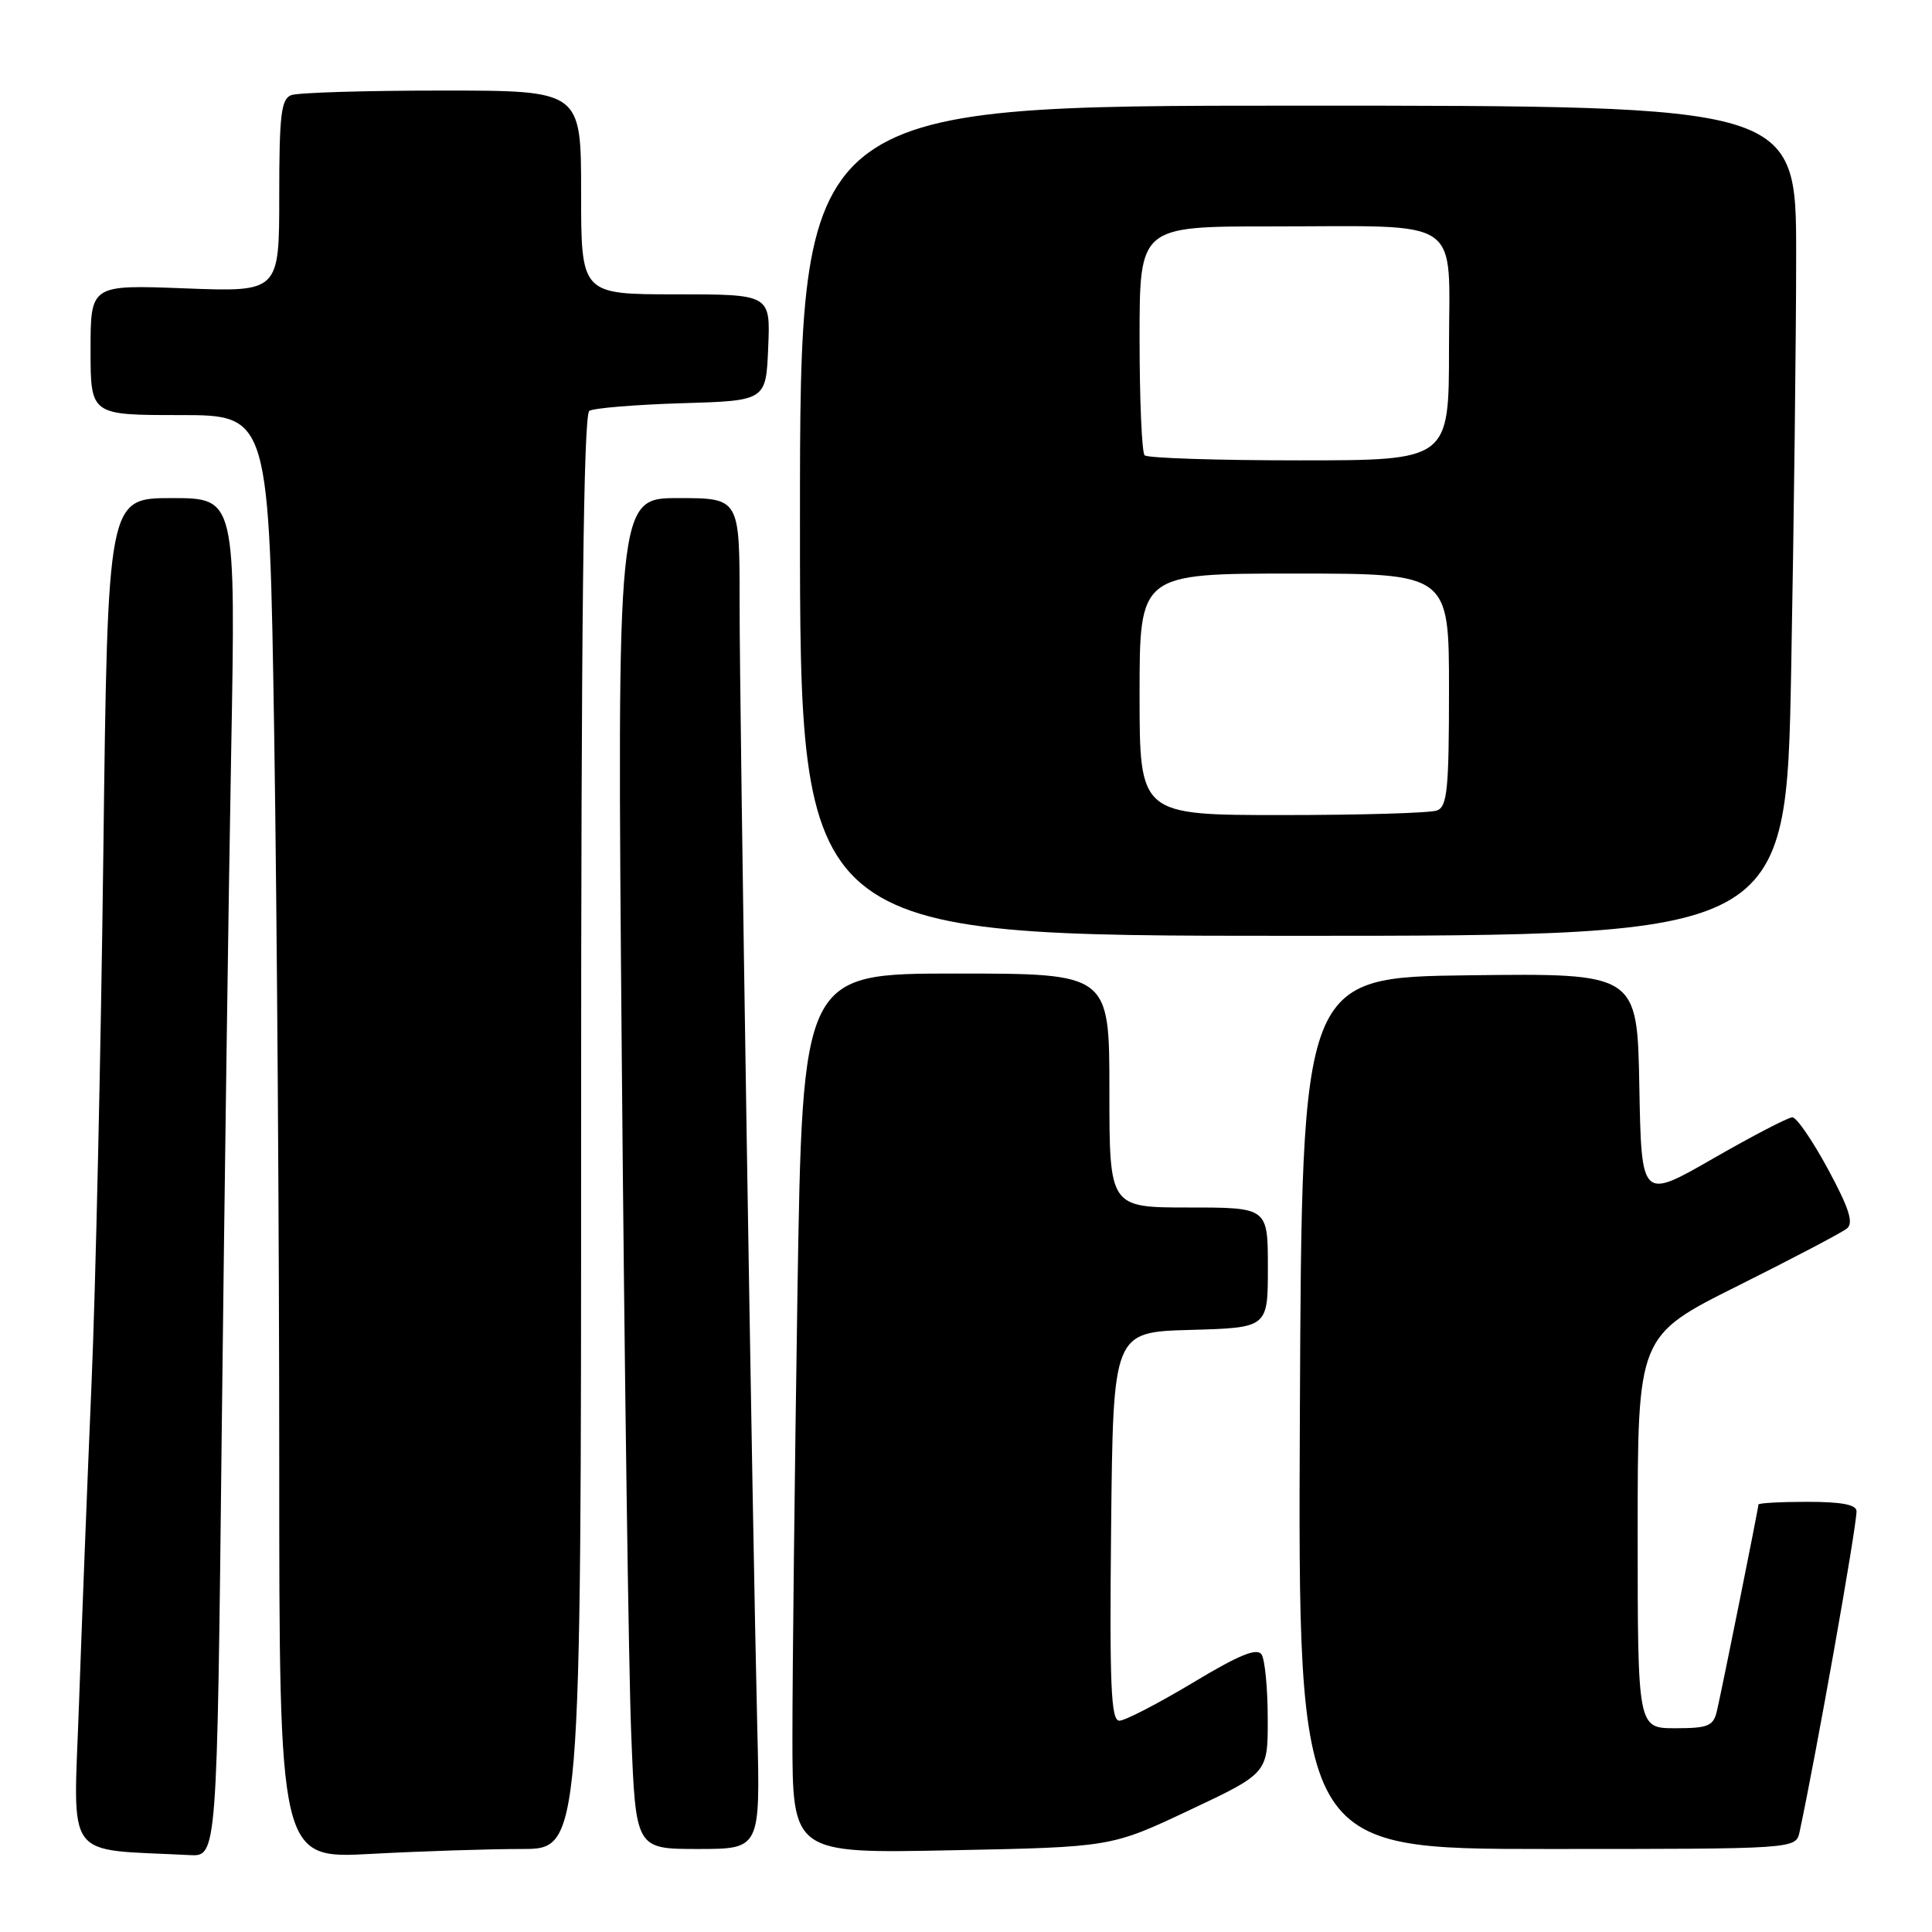 <?xml version="1.0" encoding="UTF-8" standalone="no"?>
<!DOCTYPE svg PUBLIC "-//W3C//DTD SVG 1.1//EN" "http://www.w3.org/Graphics/SVG/1.1/DTD/svg11.dtd" >
<svg xmlns="http://www.w3.org/2000/svg" xmlns:xlink="http://www.w3.org/1999/xlink" version="1.1" viewBox="0 0 256 256">
 <g >
 <path fill="currentColor"
d=" M 29.38 189.75 C 29.73 158.81 30.29 118.31 30.63 99.75 C 31.24 66.00 31.24 66.00 22.75 66.00 C 14.27 66.00 14.27 66.00 13.69 113.25 C 13.37 139.24 12.67 170.85 12.12 183.50 C 11.58 196.15 10.84 215.14 10.47 225.70 C 9.73 246.95 8.26 244.93 25.13 245.81 C 28.76 246.00 28.76 246.00 29.38 189.75 Z  M 69.16 245.00 C 77.00 245.00 77.00 245.00 77.00 150.06 C 77.00 82.55 77.32 54.92 78.09 54.44 C 78.69 54.07 84.20 53.62 90.34 53.43 C 101.50 53.10 101.50 53.10 101.79 46.05 C 102.09 39.00 102.09 39.00 89.54 39.00 C 77.00 39.00 77.00 39.00 77.00 25.50 C 77.00 12.00 77.00 12.00 58.58 12.00 C 48.45 12.00 39.45 12.27 38.58 12.61 C 37.25 13.12 37.00 15.26 37.00 25.95 C 37.00 38.69 37.00 38.69 24.50 38.21 C 12.00 37.73 12.00 37.73 12.00 46.36 C 12.00 55.00 12.00 55.00 23.84 55.00 C 35.67 55.00 35.67 55.00 36.34 97.75 C 36.70 121.26 37.00 164.31 37.00 193.40 C 37.00 246.31 37.00 246.31 49.16 245.65 C 55.84 245.29 64.84 245.00 69.16 245.00 Z  M 157.62 239.85 C 168.00 234.96 168.00 234.96 167.98 227.73 C 167.98 223.75 167.61 219.93 167.17 219.24 C 166.57 218.30 164.22 219.26 158.02 222.99 C 153.43 225.74 149.07 228.00 148.32 228.00 C 147.21 228.00 147.01 223.40 147.23 202.25 C 147.50 176.50 147.50 176.50 157.75 176.22 C 168.00 175.93 168.00 175.93 168.00 167.97 C 168.00 160.00 168.00 160.00 157.50 160.00 C 147.00 160.00 147.00 160.00 147.00 144.50 C 147.00 129.00 147.00 129.00 126.66 129.00 C 106.33 129.00 106.33 129.00 105.66 171.75 C 105.30 195.26 105.00 221.50 105.00 230.05 C 105.00 245.60 105.00 245.60 126.12 245.17 C 147.24 244.75 147.24 244.75 157.62 239.85 Z  M 100.35 229.25 C 99.70 202.38 97.99 94.24 98.00 79.75 C 98.00 66.00 98.00 66.00 89.87 66.00 C 81.75 66.00 81.75 66.00 82.39 140.25 C 82.74 181.09 83.30 221.36 83.64 229.75 C 84.24 245.00 84.24 245.00 92.49 245.00 C 100.74 245.00 100.74 245.00 100.35 229.25 Z  M 238.45 242.75 C 240.65 232.51 245.99 202.45 246.00 200.25 C 246.00 199.38 244.04 199.00 239.50 199.00 C 235.93 199.00 233.00 199.16 233.00 199.36 C 233.00 199.85 228.16 223.91 227.49 226.75 C 227.03 228.71 226.32 229.00 221.98 229.00 C 217.00 229.00 217.00 229.00 217.00 203.01 C 217.00 177.01 217.00 177.01 230.25 170.39 C 237.54 166.75 244.05 163.33 244.72 162.79 C 245.64 162.05 245.04 160.15 242.22 154.92 C 240.17 151.13 238.05 148.04 237.50 148.05 C 236.95 148.05 232.22 150.51 227.00 153.51 C 217.50 158.97 217.50 158.97 217.22 143.96 C 216.95 128.96 216.95 128.96 194.72 129.23 C 172.50 129.50 172.50 129.50 172.24 187.25 C 171.98 245.00 171.98 245.00 204.97 245.00 C 237.96 245.00 237.96 245.00 238.45 242.75 Z  M 237.34 88.75 C 237.70 69.36 238.00 44.61 238.00 33.75 C 238.00 14.00 238.00 14.00 172.00 14.00 C 106.00 14.00 106.00 14.00 106.00 69.00 C 106.00 124.00 106.00 124.00 171.34 124.00 C 236.68 124.00 236.68 124.00 237.34 88.75 Z  M 151.00 92.00 C 151.00 76.00 151.00 76.00 171.50 76.00 C 192.00 76.00 192.00 76.00 192.00 91.39 C 192.00 104.51 191.77 106.88 190.42 107.39 C 189.55 107.73 180.32 108.00 169.92 108.00 C 151.00 108.00 151.00 108.00 151.00 92.00 Z  M 151.67 60.33 C 151.30 59.97 151.00 52.99 151.00 44.83 C 151.00 30.00 151.00 30.00 168.38 30.00 C 194.28 30.00 192.00 28.45 192.00 46.12 C 192.00 61.00 192.00 61.00 172.17 61.00 C 161.26 61.00 152.03 60.70 151.67 60.33 Z "/>
</g>
</svg>